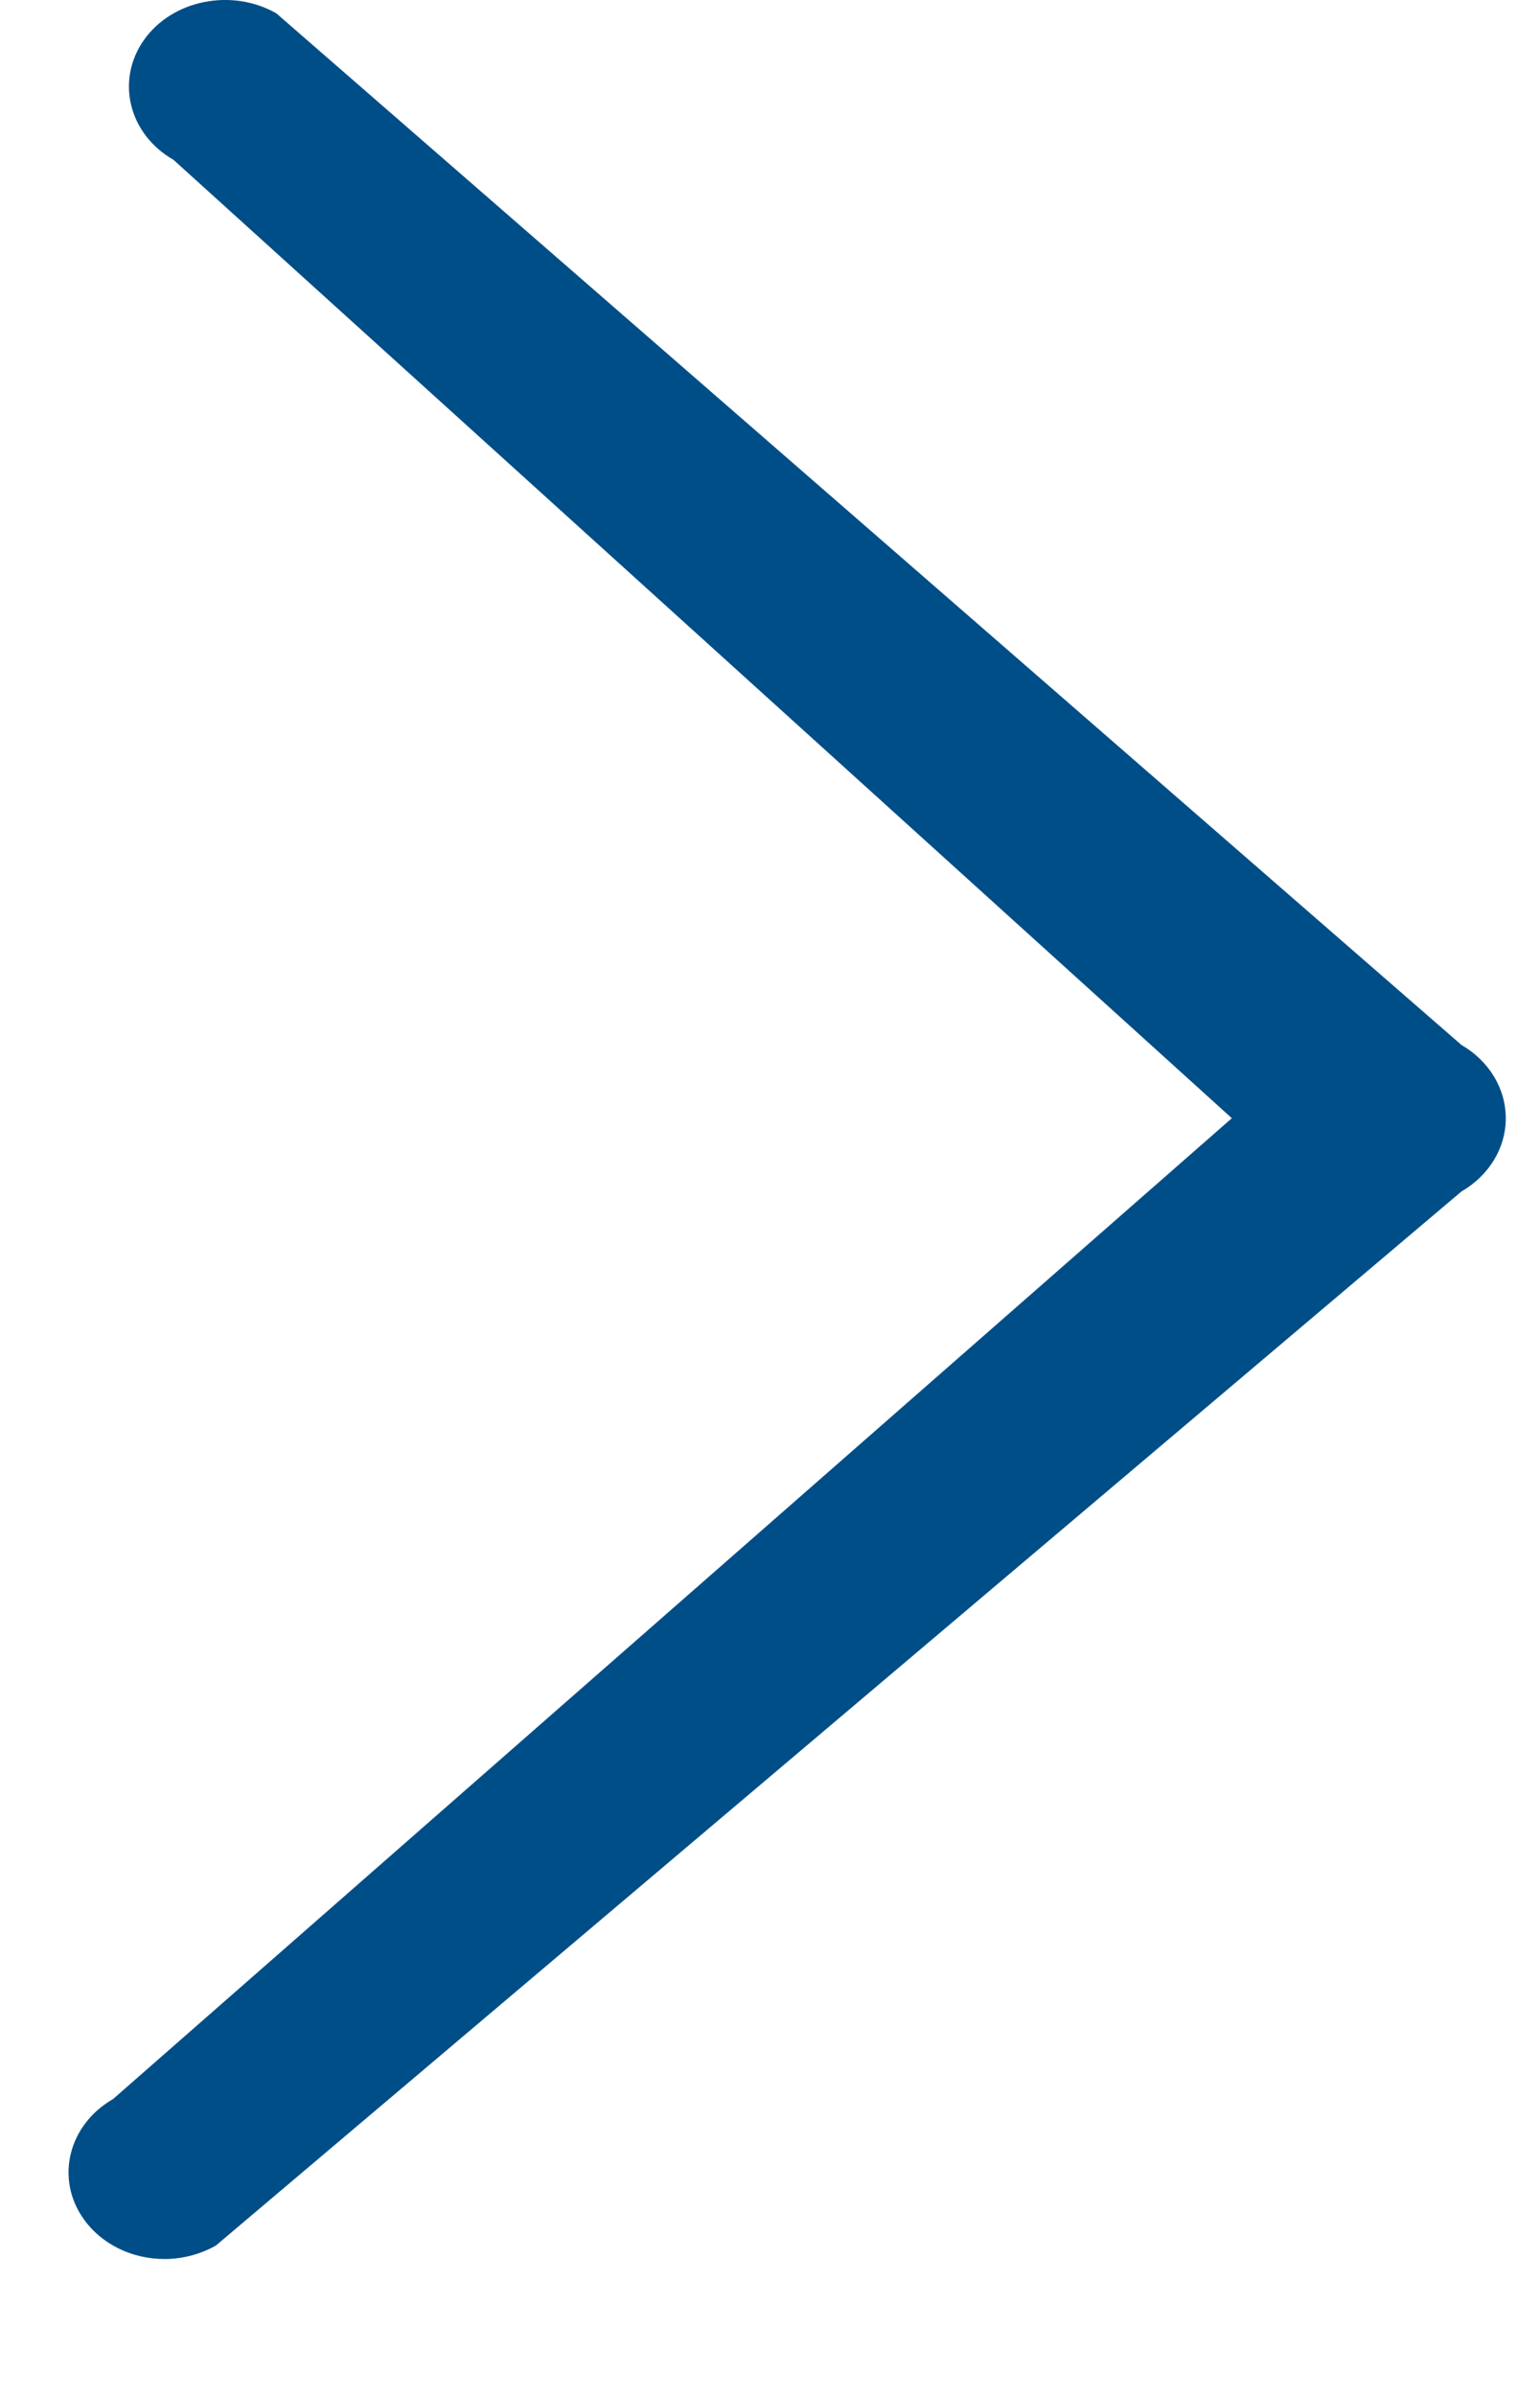 <svg width="9" height="14" viewBox="0 0 9 14" fill="none" xmlns="http://www.w3.org/2000/svg">
<path d="M0.488 12.965C0.322 12.73 0.399 12.416 0.661 12.265L7.199 6.534L1.014 0.934C0.752 0.784 0.675 0.47 0.841 0.234C1.007 -0.002 1.356 -0.07 1.615 0.078L8.541 6.106C8.702 6.199 8.8 6.361 8.8 6.534C8.8 6.708 8.702 6.869 8.541 6.962L1.262 13.121C1.168 13.174 1.064 13.2 0.961 13.2C0.776 13.2 0.595 13.117 0.488 12.965Z" fill="#004E88"/>
</svg>
